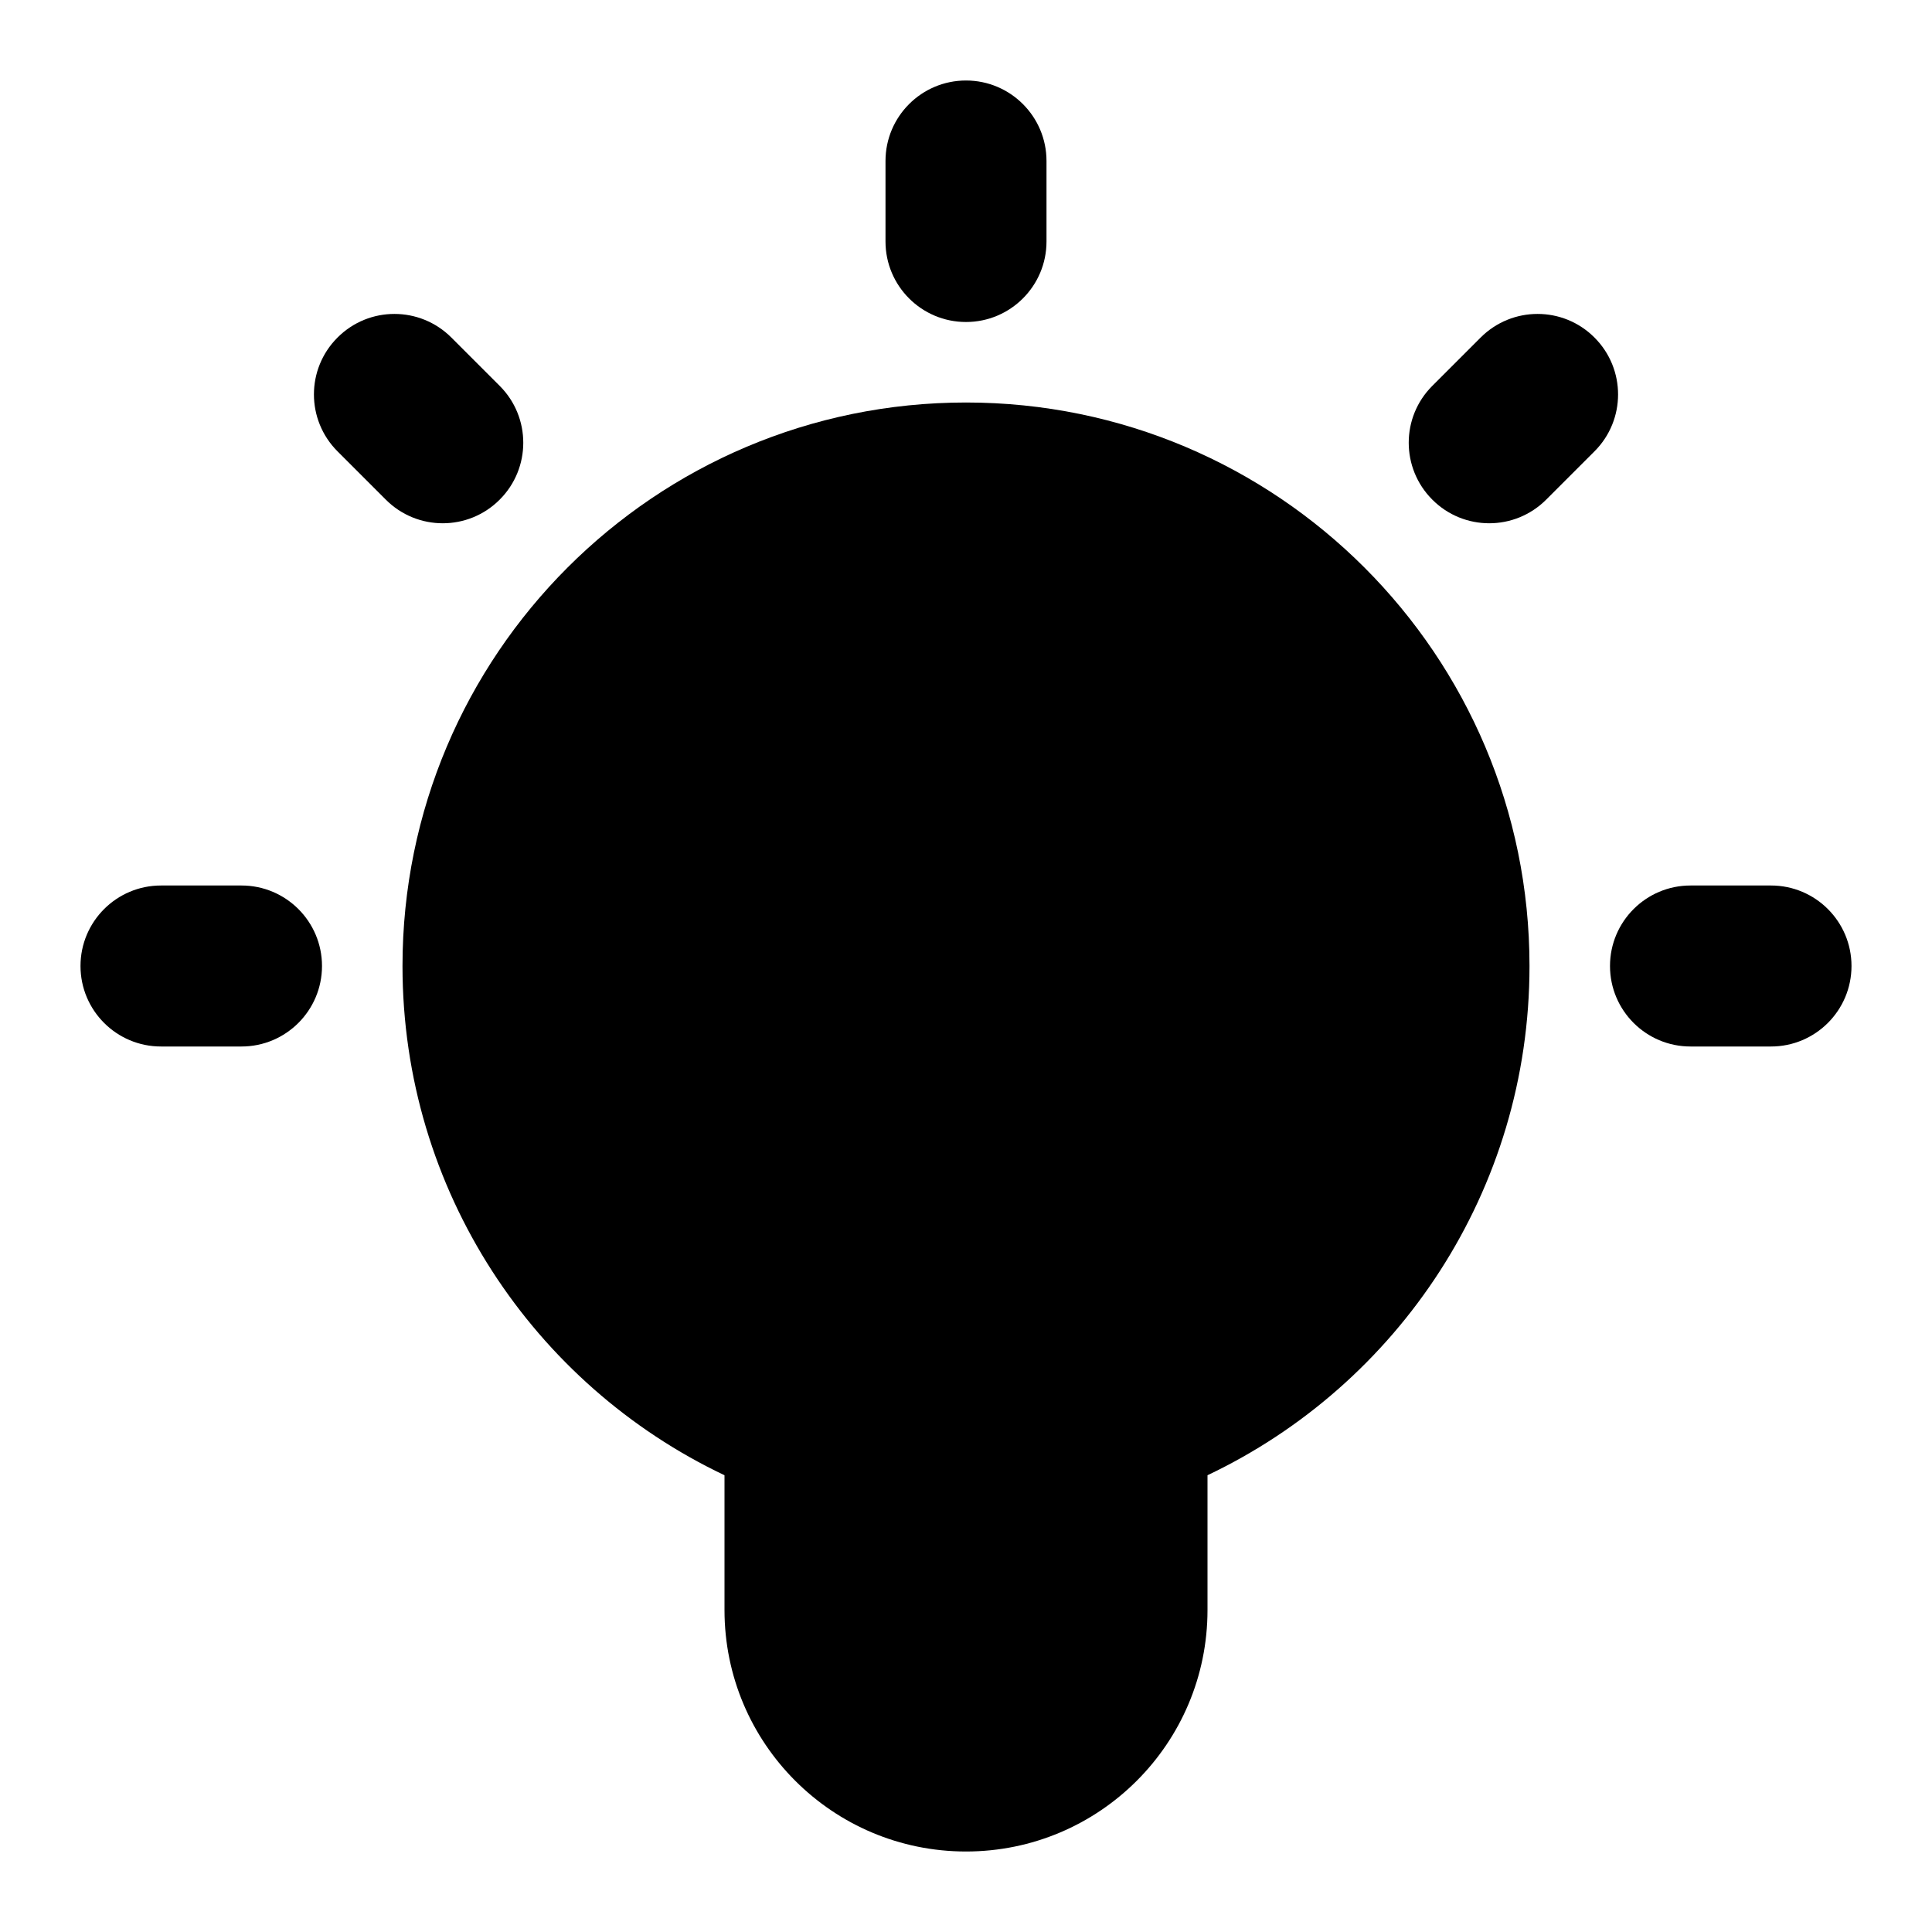 <svg width="100%" height="100%" viewBox="0 0 24 24" fill="none" xmlns="http://www.w3.org/2000/svg">
<path fill-rule="evenodd" clip-rule="evenodd" d="M12 5C8.134 5 5 8.134 5 12C5 14.792 6.635 17.203 9 18.326V20C9 21.657 10.343 23 12 23C13.657 23 15 21.657 15 20V18.326C17.365 17.203 19 14.792 19 12C19 8.134 15.866 5 12 5Z" fill="currentColor"/>
<path fill-rule="evenodd" clip-rule="evenodd" d="M12 1C12.552 1 13 1.448 13 2V3C13 3.552 12.552 4 12 4C11.448 4 11 3.552 11 3V2C11 1.448 11.448 1 12 1Z" fill="currentColor"/>
<path fill-rule="evenodd" clip-rule="evenodd" d="M1 12C1 11.448 1.448 11 2 11H3C3.552 11 4 11.448 4 12C4 12.552 3.552 13 3 13H2C1.448 13 1 12.552 1 12Z" fill="currentColor"/>
<path fill-rule="evenodd" clip-rule="evenodd" d="M4.193 4.193C4.583 3.802 5.216 3.802 5.607 4.193L6.207 4.793C6.598 5.183 6.598 5.817 6.207 6.207C5.817 6.598 5.183 6.598 4.793 6.207L4.193 5.607C3.802 5.216 3.802 4.583 4.193 4.193Z" fill="currentColor"/>
<path fill-rule="evenodd" clip-rule="evenodd" d="M19.807 4.193C20.198 4.583 20.198 5.217 19.807 5.607L19.207 6.207C18.816 6.598 18.183 6.598 17.793 6.207C17.402 5.816 17.402 5.183 17.793 4.793L18.393 4.193C18.784 3.802 19.417 3.802 19.807 4.193Z" fill="currentColor"/>
<path fill-rule="evenodd" clip-rule="evenodd" d="M20 12C20 11.448 20.448 11 21 11H22C22.552 11 23 11.448 23 12C23 12.552 22.552 13 22 13H21C20.448 13 20 12.552 20 12Z" fill="currentColor"/>
</svg>
